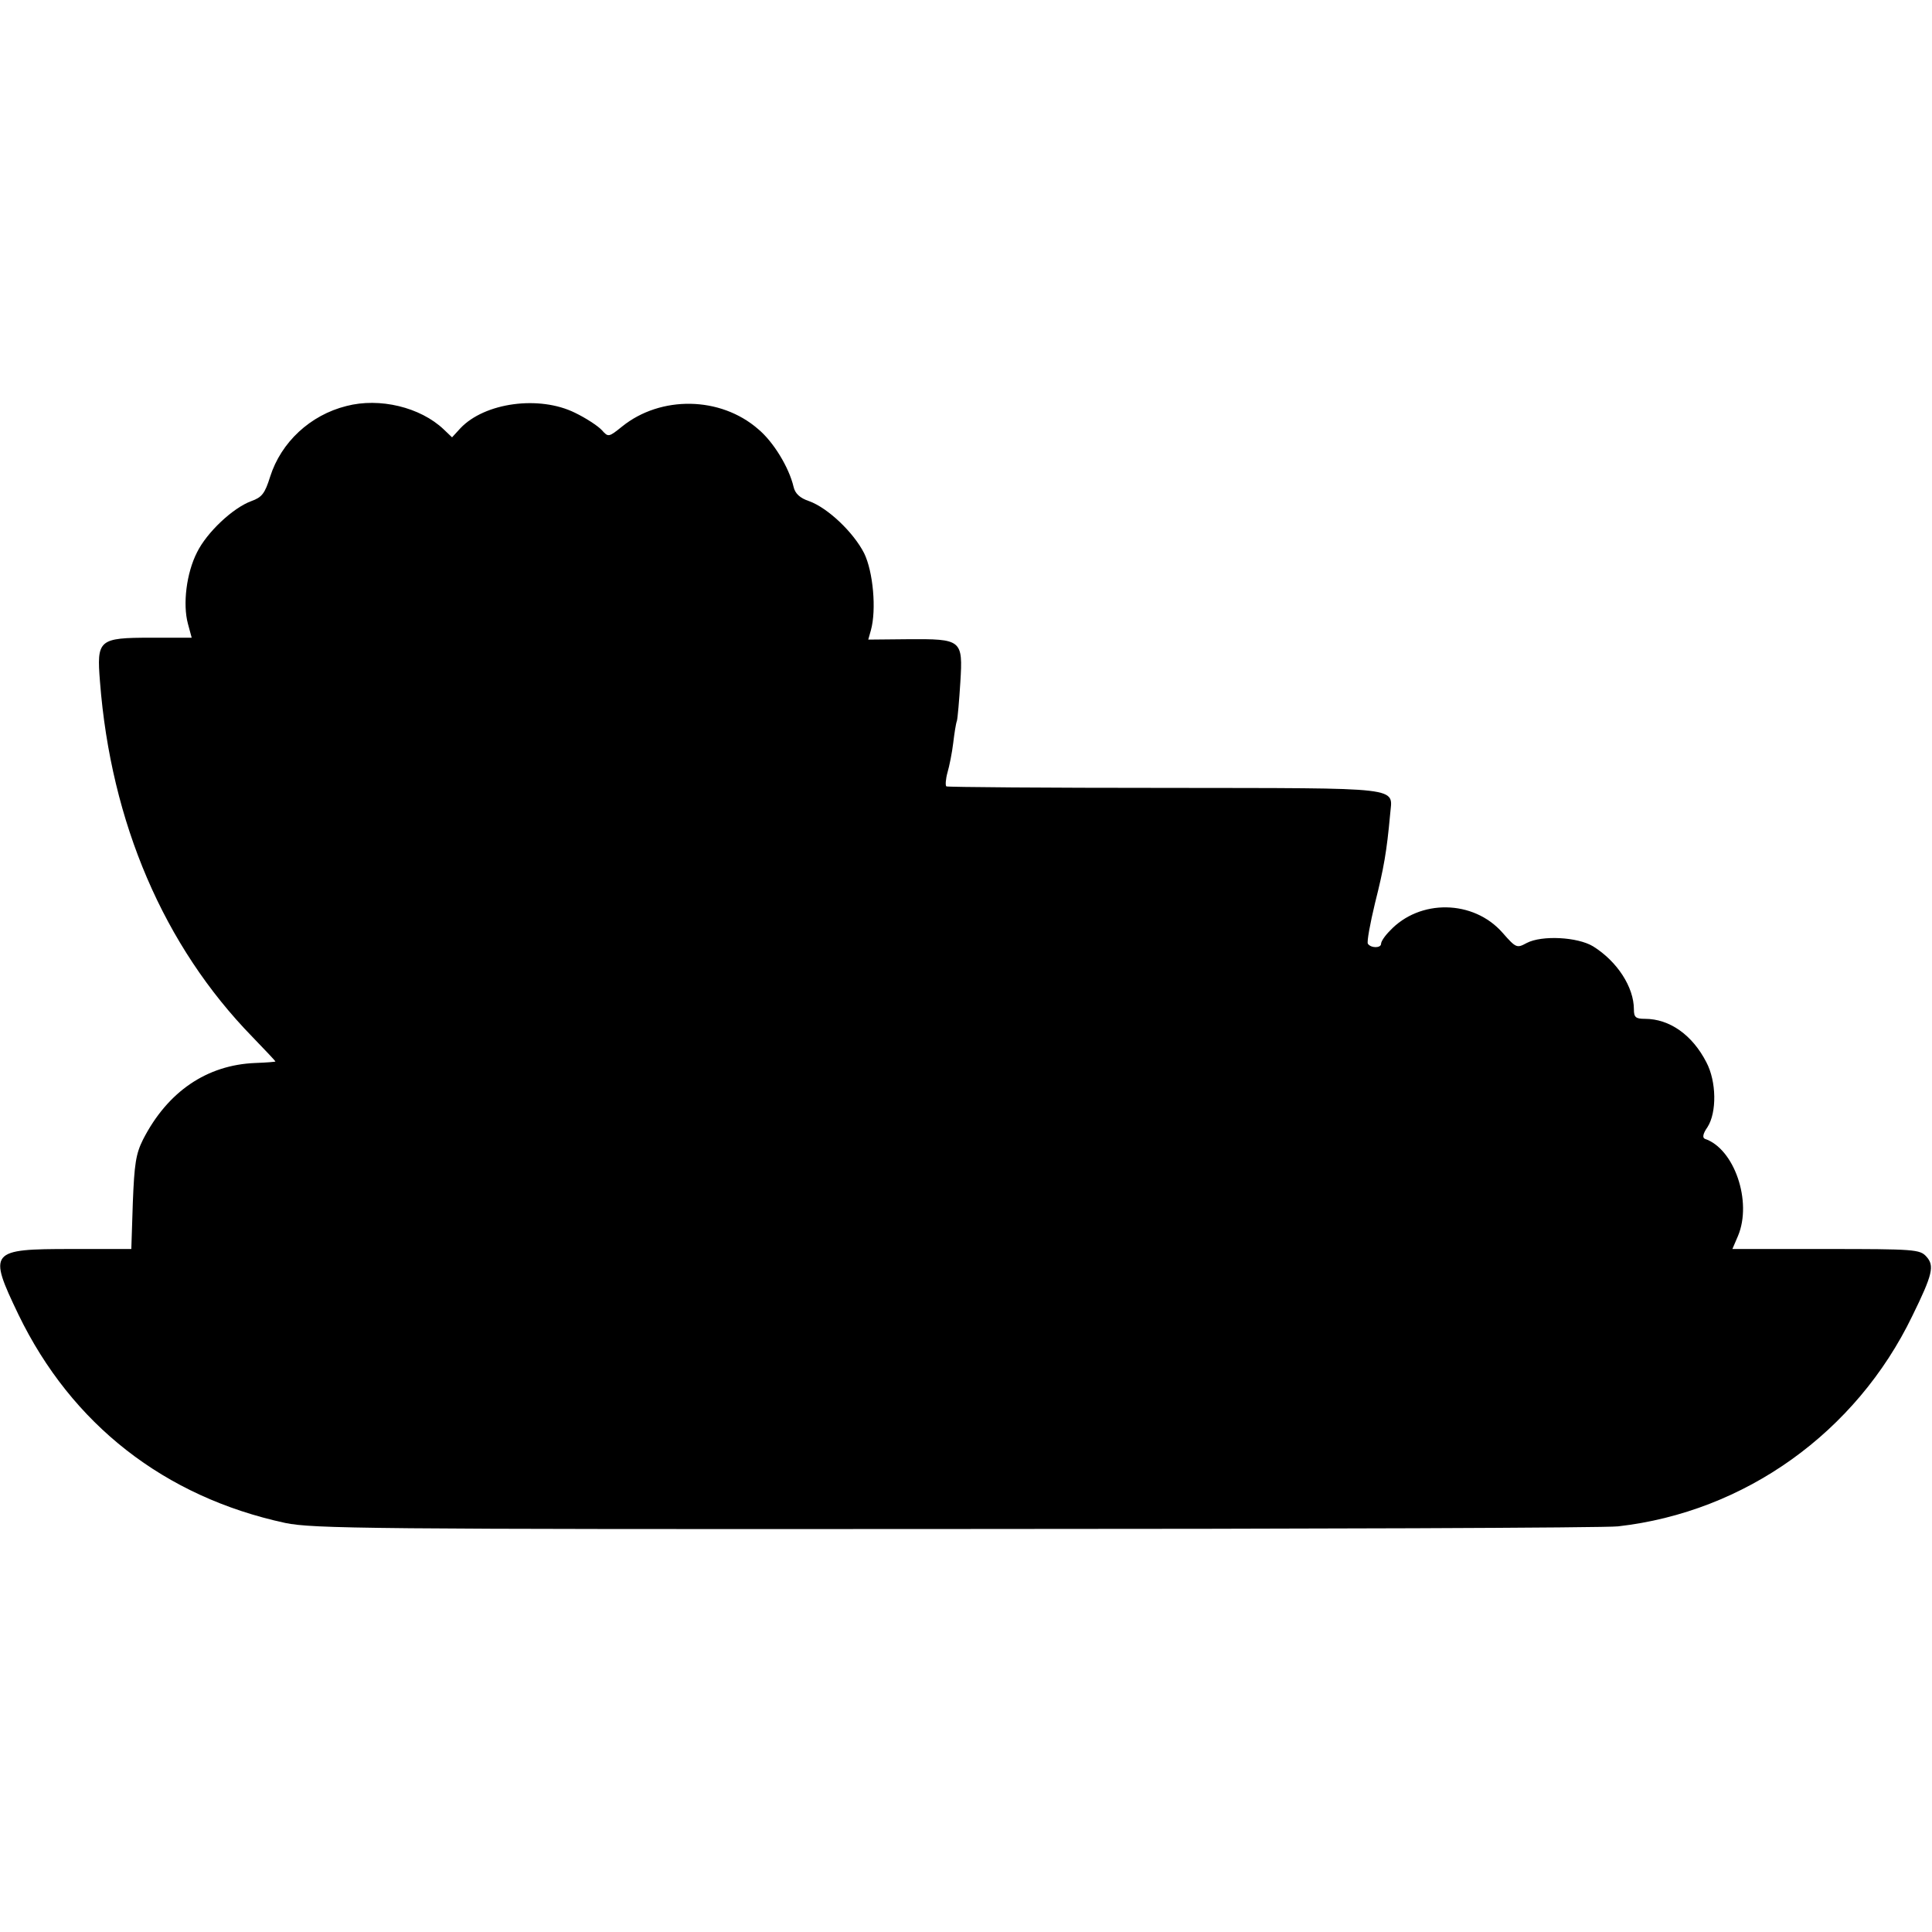 <?xml version="1.0" standalone="no"?>
<!DOCTYPE svg PUBLIC "-//W3C//DTD SVG 20010904//EN"
 "http://www.w3.org/TR/2001/REC-SVG-20010904/DTD/svg10.dtd">
<svg version="1.0" xmlns="http://www.w3.org/2000/svg"
 width="512pt" height="512pt" viewBox="0 0 512 512"
 preserveAspectRatio="xMidYMid meet">
<g transform="translate(0,512) scale(0.1,-0.1)"
fill="#000000" stroke="none">
<path d="M918 4044 c-96 -24 -173 -96 -202 -187 -14 -45 -22 -55 -50 -65 -49
-18 -118 -83 -144 -136 -28 -55 -38 -137 -24 -189 l10 -37 -107 0 c-140 0
-145 -5 -136 -117 29 -373 169 -700 404 -941 33 -34 61 -64 61 -65 0 -1 -24
-3 -53 -4 -129 -5 -233 -76 -298 -203 -19 -38 -23 -65 -27 -167 l-4 -123 -158
0 c-218 0 -222 -5 -141 -174 141 -291 387 -483 707 -552 73 -15 217 -17 1777
-16 933 0 1723 3 1755 7 336 38 631 249 780 558 54 110 59 133 37 157 -17 19
-32 20 -266 20 l-248 0 15 35 c38 91 -10 231 -88 257 -7 3 -5 14 7 31 25 39
24 121 -3 172 -37 72 -97 115 -163 115 -24 0 -29 4 -29 25 0 59 -44 127 -108
167 -41 25 -136 30 -176 9 -26 -14 -28 -14 -64 27 -77 88 -220 90 -299 5 -13
-13 -23 -28 -23 -34 0 -12 -27 -12 -35 0 -3 5 6 54 19 108 23 91 31 136 40
235 6 74 45 69 -594 70 -316 0 -578 2 -582 4 -3 2 -2 19 3 37 5 17 12 52 15
77 3 25 7 52 10 60 2 8 6 54 9 102 7 113 4 115 -140 114 l-104 -1 7 25 c15 54
6 155 -18 204 -28 55 -96 120 -146 138 -24 8 -37 20 -41 38 -12 51 -53 119
-94 153 -100 87 -258 89 -360 7 -36 -29 -37 -29 -54 -10 -10 11 -42 32 -71 46
-95 47 -240 27 -304 -41 l-22 -24 -22 21 c-62 59 -170 85 -258 62z"/>
</g>
</svg>
